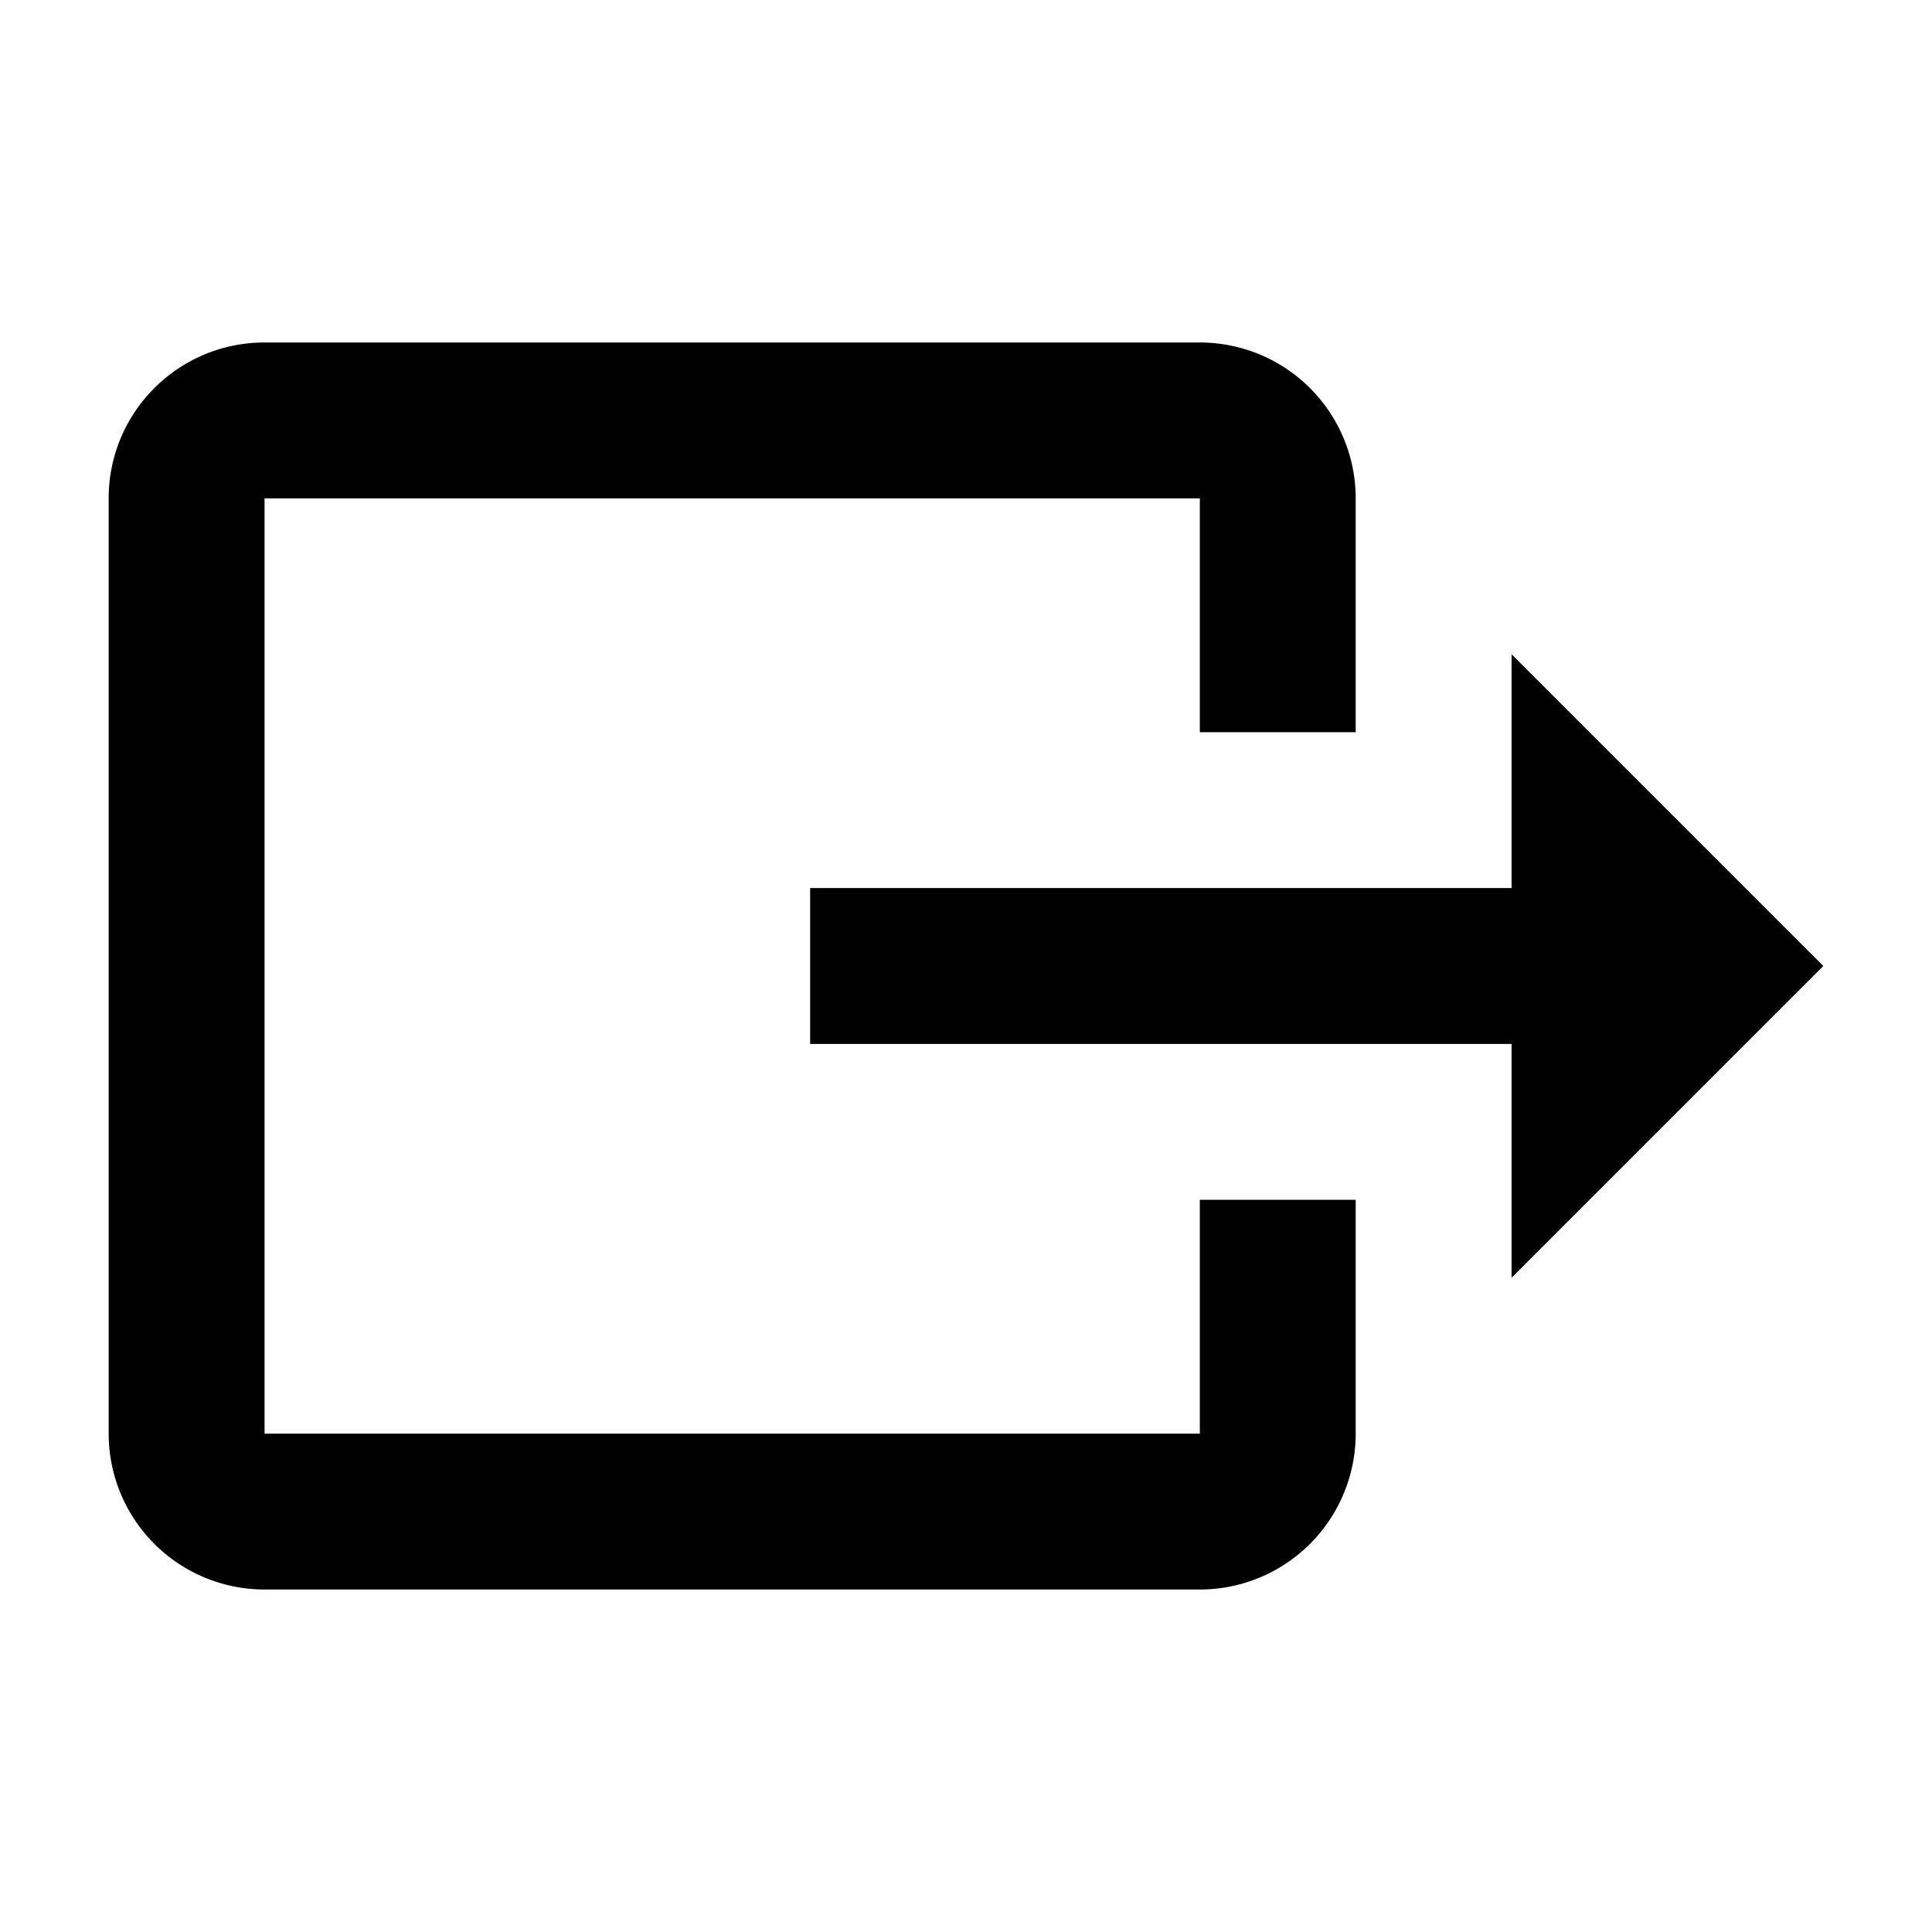 <svg width="1e3" height="1e3" version="1.1" viewBox="0 0 1e3 1e3" xmlns="http://www.w3.org/2000/svg">
 <path d="m943.75 500-161.36-161.36v121.02h-363.07v80.682h363.07v121.02m-726.14 80.682v-484.09c0-44.778 36.307-80.682 80.682-80.682h484.09a80.682 80.682 0 0 1 80.682 80.682v121.02h-80.682v-121.02h-484.09v484.09h484.09v-121.02h80.682v121.02a80.682 80.682 0 0 1-80.682 80.682h-484.09a80.682 80.682 0 0 1-80.682-80.682z" stroke-width="40.341"/>
</svg>
